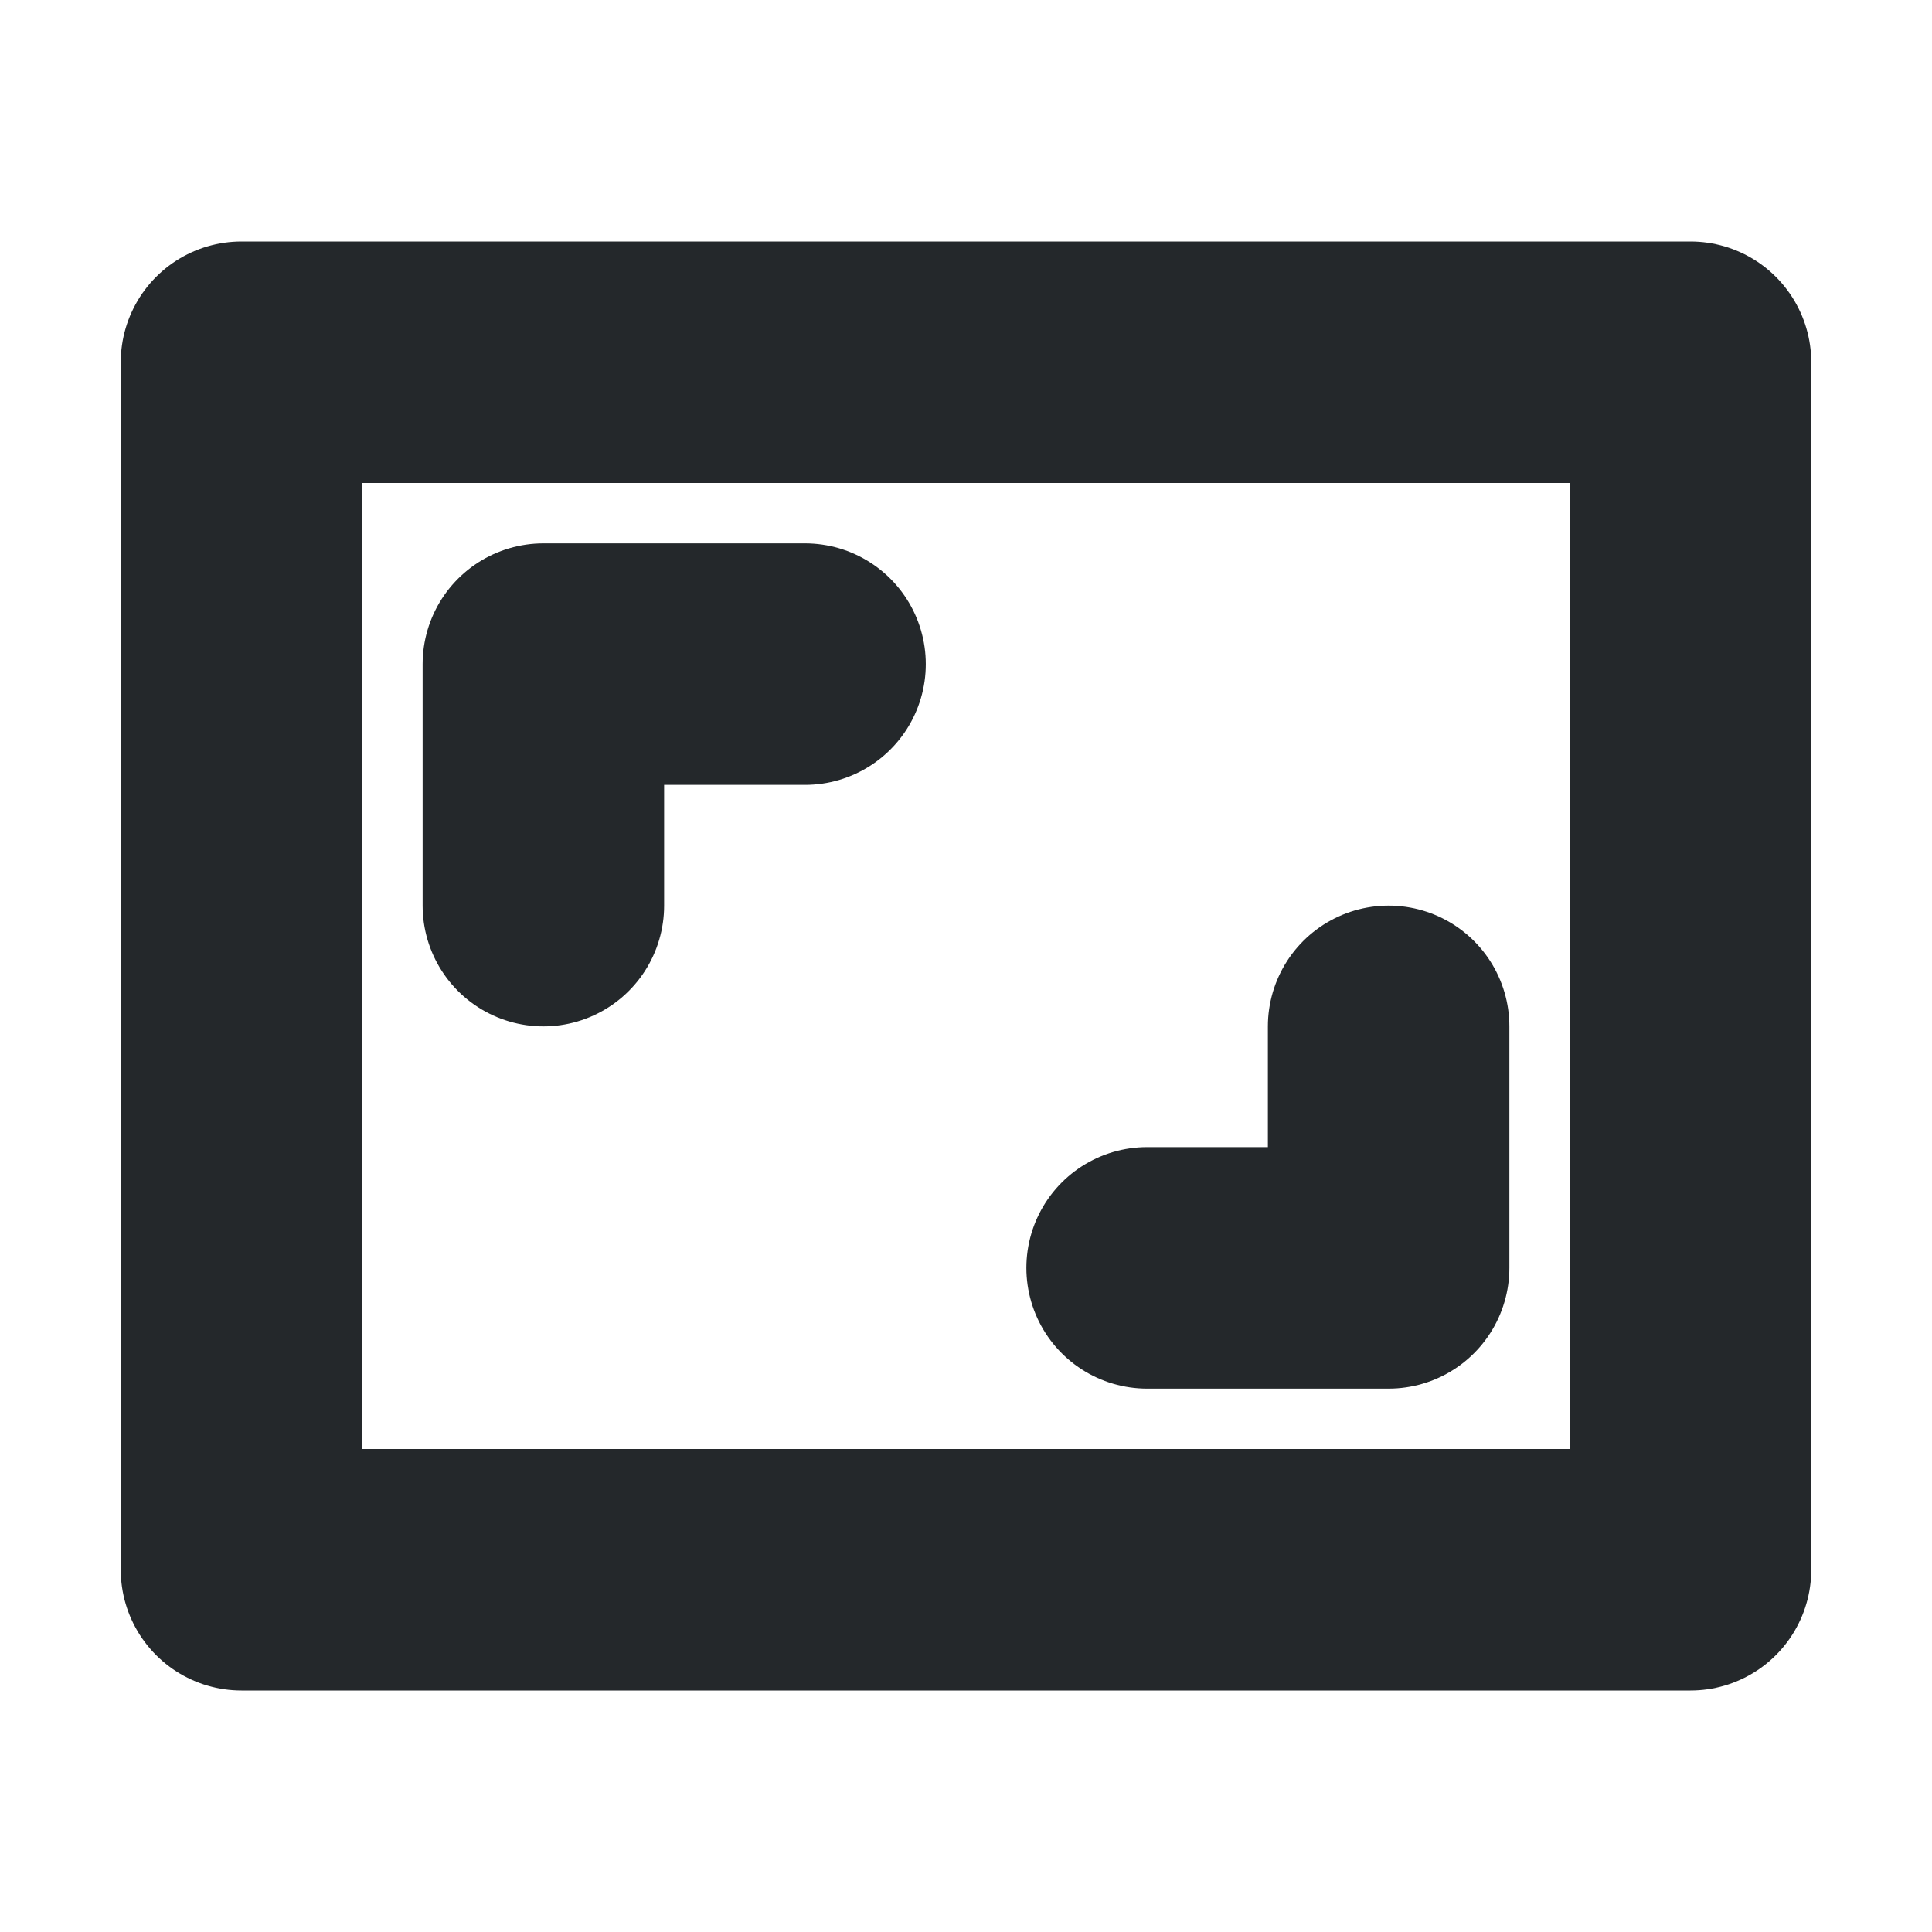 <svg width="16" height="16" viewBox="0 0 16 16" fill="none" xmlns="http://www.w3.org/2000/svg">
<path d="M2 3V13H14V3H2Z" stroke="#24282B" stroke-width="2" stroke-linecap="round" stroke-linejoin="round"/>
<path d="M4.5 7.5V5.5H6.667" stroke="#24282B" stroke-width="2" stroke-linecap="round" stroke-linejoin="round"/>
<path d="M11.5 8.5V10.5H9.5" stroke="#24282B" stroke-width="2" stroke-linecap="round" stroke-linejoin="round"/>
</svg>
